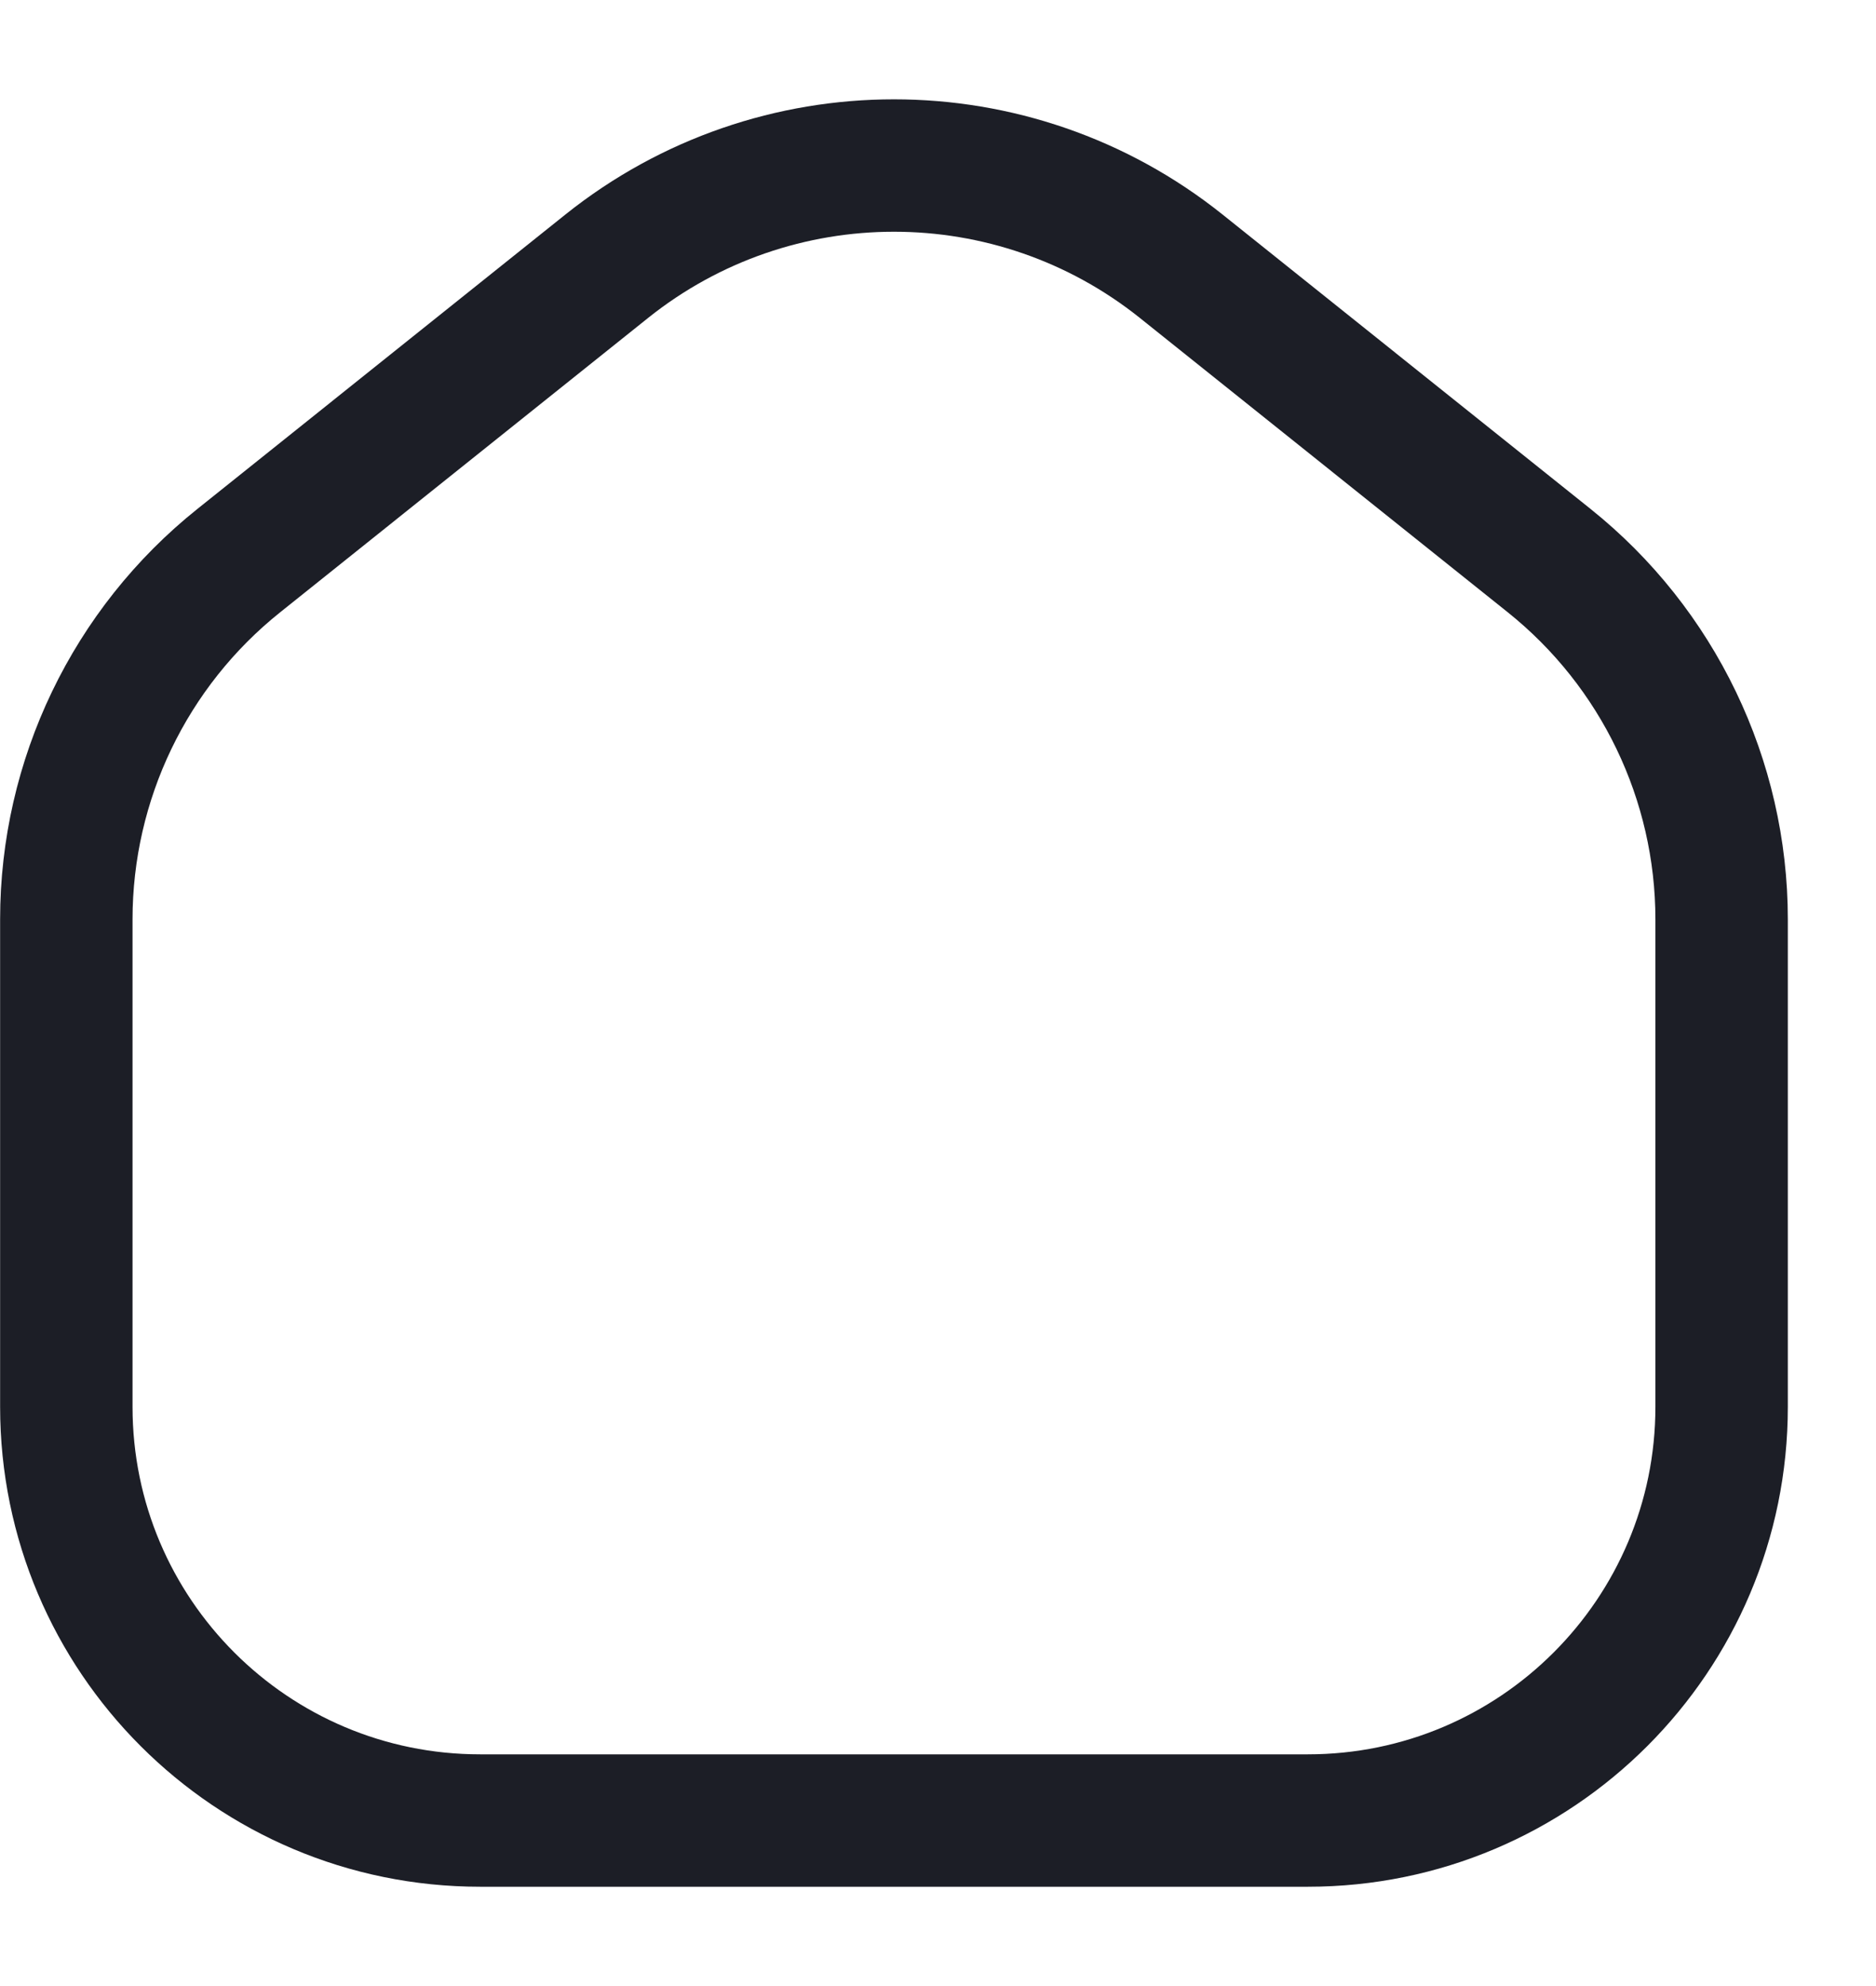 <svg width="17" height="18" viewBox="0 0 17 18" fill="none" xmlns="http://www.w3.org/2000/svg">
<path fill-rule="evenodd" clip-rule="evenodd" d="M0.601 12.75V8.333C0.601 7.068 1.176 5.87 2.165 5.08L5.498 2.413C7.02 1.196 9.182 1.196 10.704 2.413L14.037 5.08C15.025 5.87 15.601 7.068 15.601 8.333V12.75C15.601 14.821 13.922 16.5 11.851 16.5H4.351C2.28 16.5 0.601 14.821 0.601 12.75Z" stroke="#1C1E26" stroke-width="1.2" stroke-linecap="round" stroke-linejoin="round"/>
</svg>
